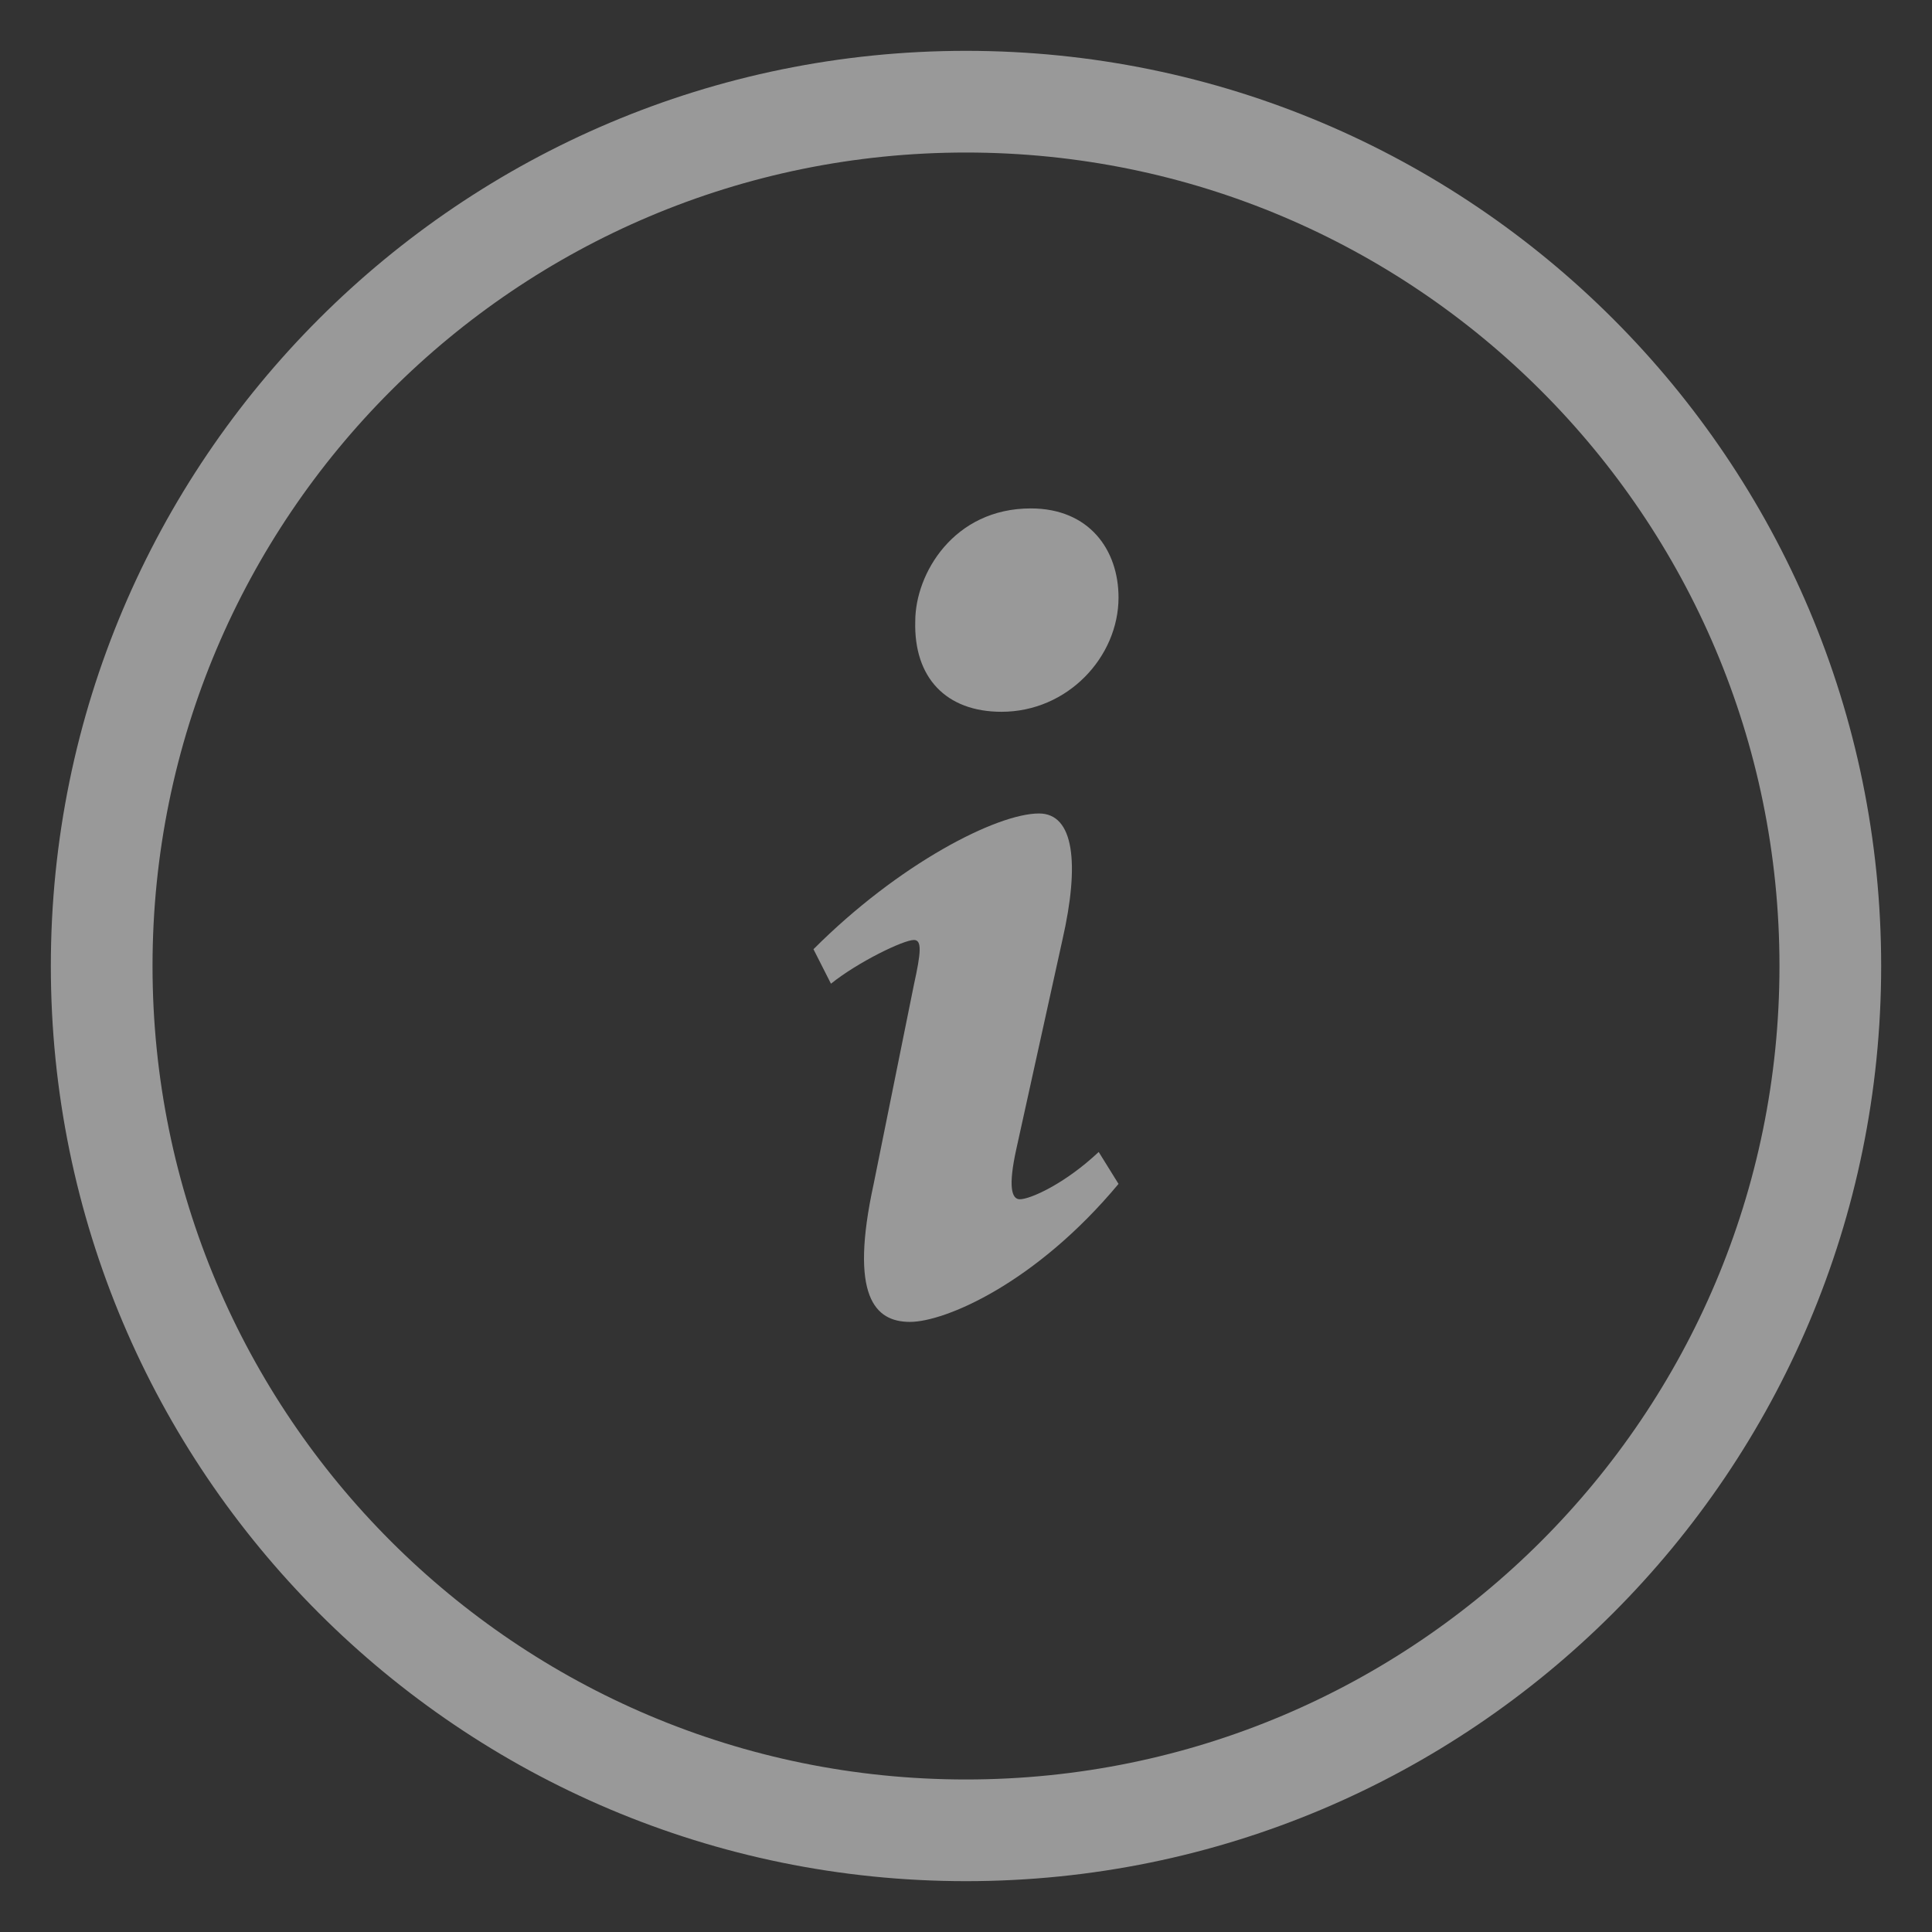 <svg width="19" height="19" viewBox="0 0 19 19" fill="none" xmlns="http://www.w3.org/2000/svg">
<rect x="0" y="0" width="19" height="19" fill="#333333" stroke="none"/>
<path d="M9.5 18C4.806 18 1 14.194 1 9.5C1 4.806 4.806 1 9.5 1C14.194 1 18 4.806 18 9.5C18 14.194 14.194 18 9.5 18Z" stroke="white" stroke-opacity="0.5"/>
<path d="M10.137 5C10.713 5 11 5.409 11 5.876C11 6.46 10.5 7 9.849 7C9.304 7 8.985 6.664 9.001 6.109C9.001 5.642 9.379 5 10.137 5Z" fill="white" fill-opacity="0.5"/>
<path d="M8.949 13C8.604 13 8.351 12.749 8.592 11.643L8.988 9.683C9.057 9.369 9.069 9.244 8.988 9.244C8.885 9.244 8.437 9.461 8.172 9.674L8 9.335C8.839 8.494 9.804 8 10.218 8C10.562 8 10.62 8.49 10.448 9.244L9.994 11.304C9.914 11.668 9.948 11.794 10.029 11.794C10.132 11.794 10.471 11.643 10.805 11.329L11 11.643C10.184 12.622 9.293 13 8.949 13Z" fill="white" fill-opacity="0.5"/>
</svg>

